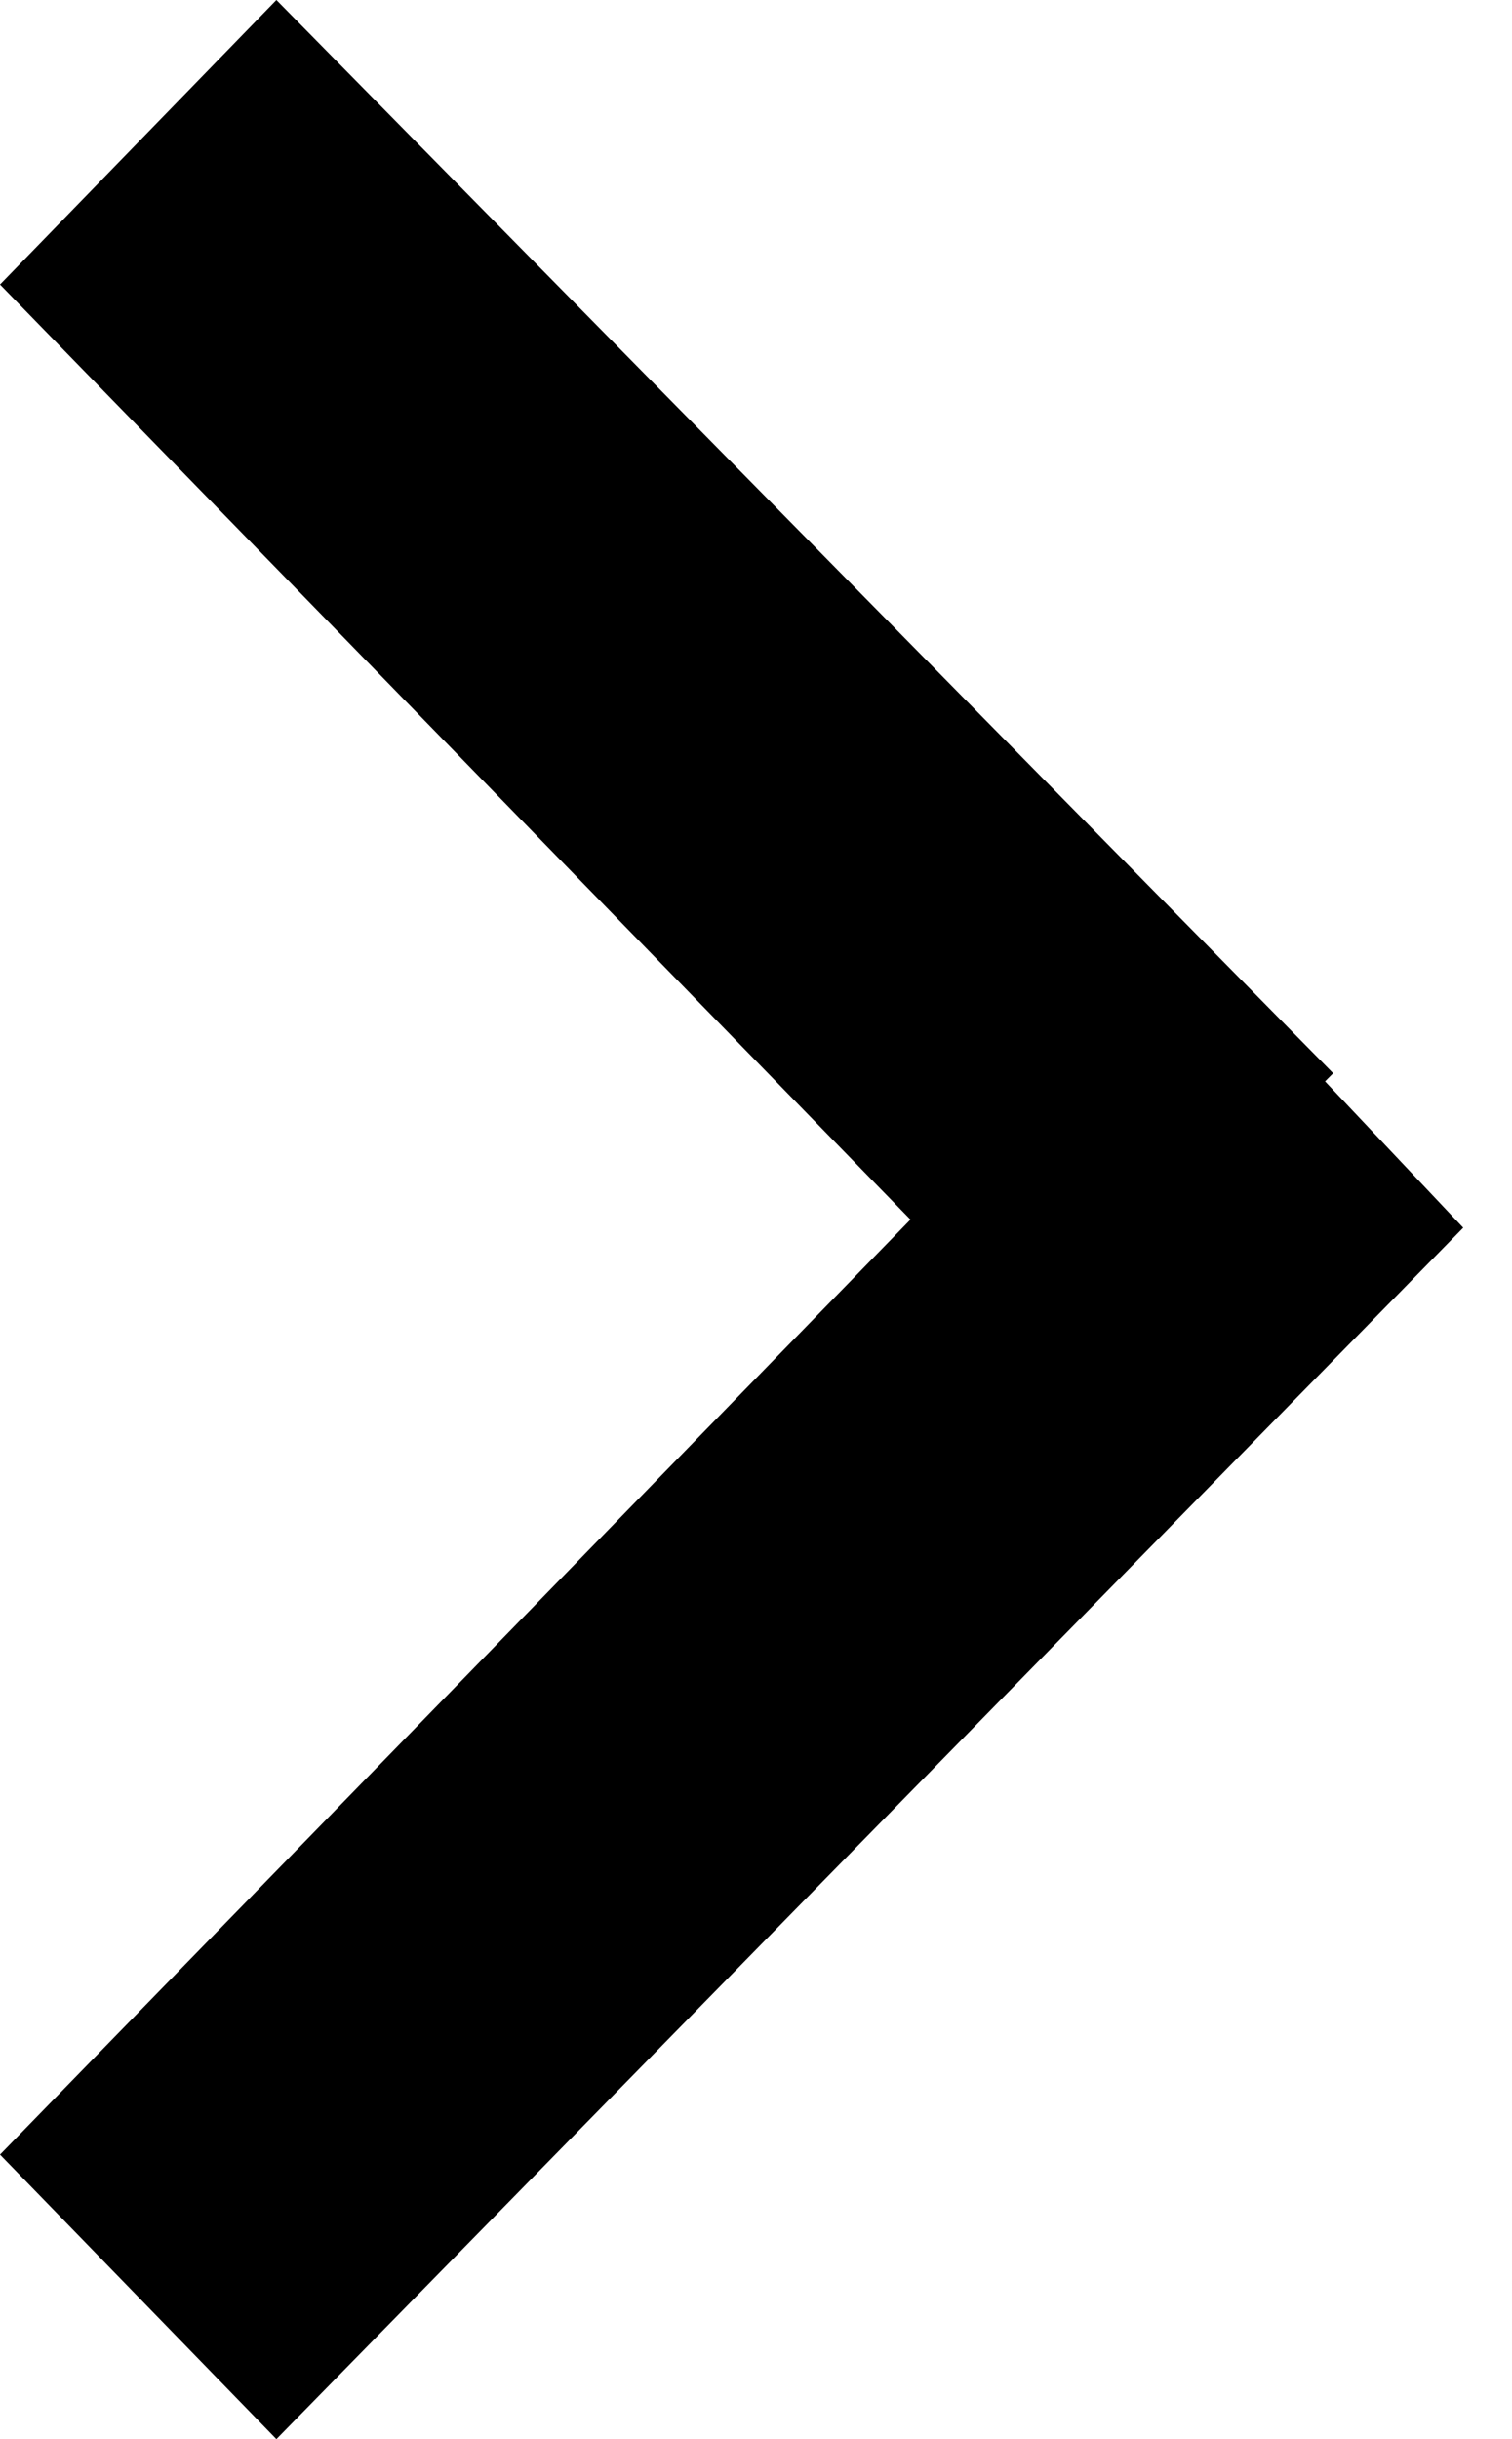 <?xml version="1.0" encoding="UTF-8" standalone="no"?>
<svg width="31px" height="50px" viewBox="0 0 31 50" version="1.1" xmlns="http://www.w3.org/2000/svg" xmlns:xlink="http://www.w3.org/1999/xlink" xmlns:sketch="http://www.bohemiancoding.com/sketch/ns">
    <!-- Generator: Sketch 3.3.2 (12043) - http://www.bohemiancoding.com/sketch -->
    <title>arrow-to-right</title>
    <g fill-rule="evenodd">
            <path d="M27.167,22.167 L27.333,22 L5.667,0 L0,5.833 L18.667,25 L0,44.167 L5.667,50 L30,25.167 L27.167,22.167 Z"></path>
    </g>
</svg>